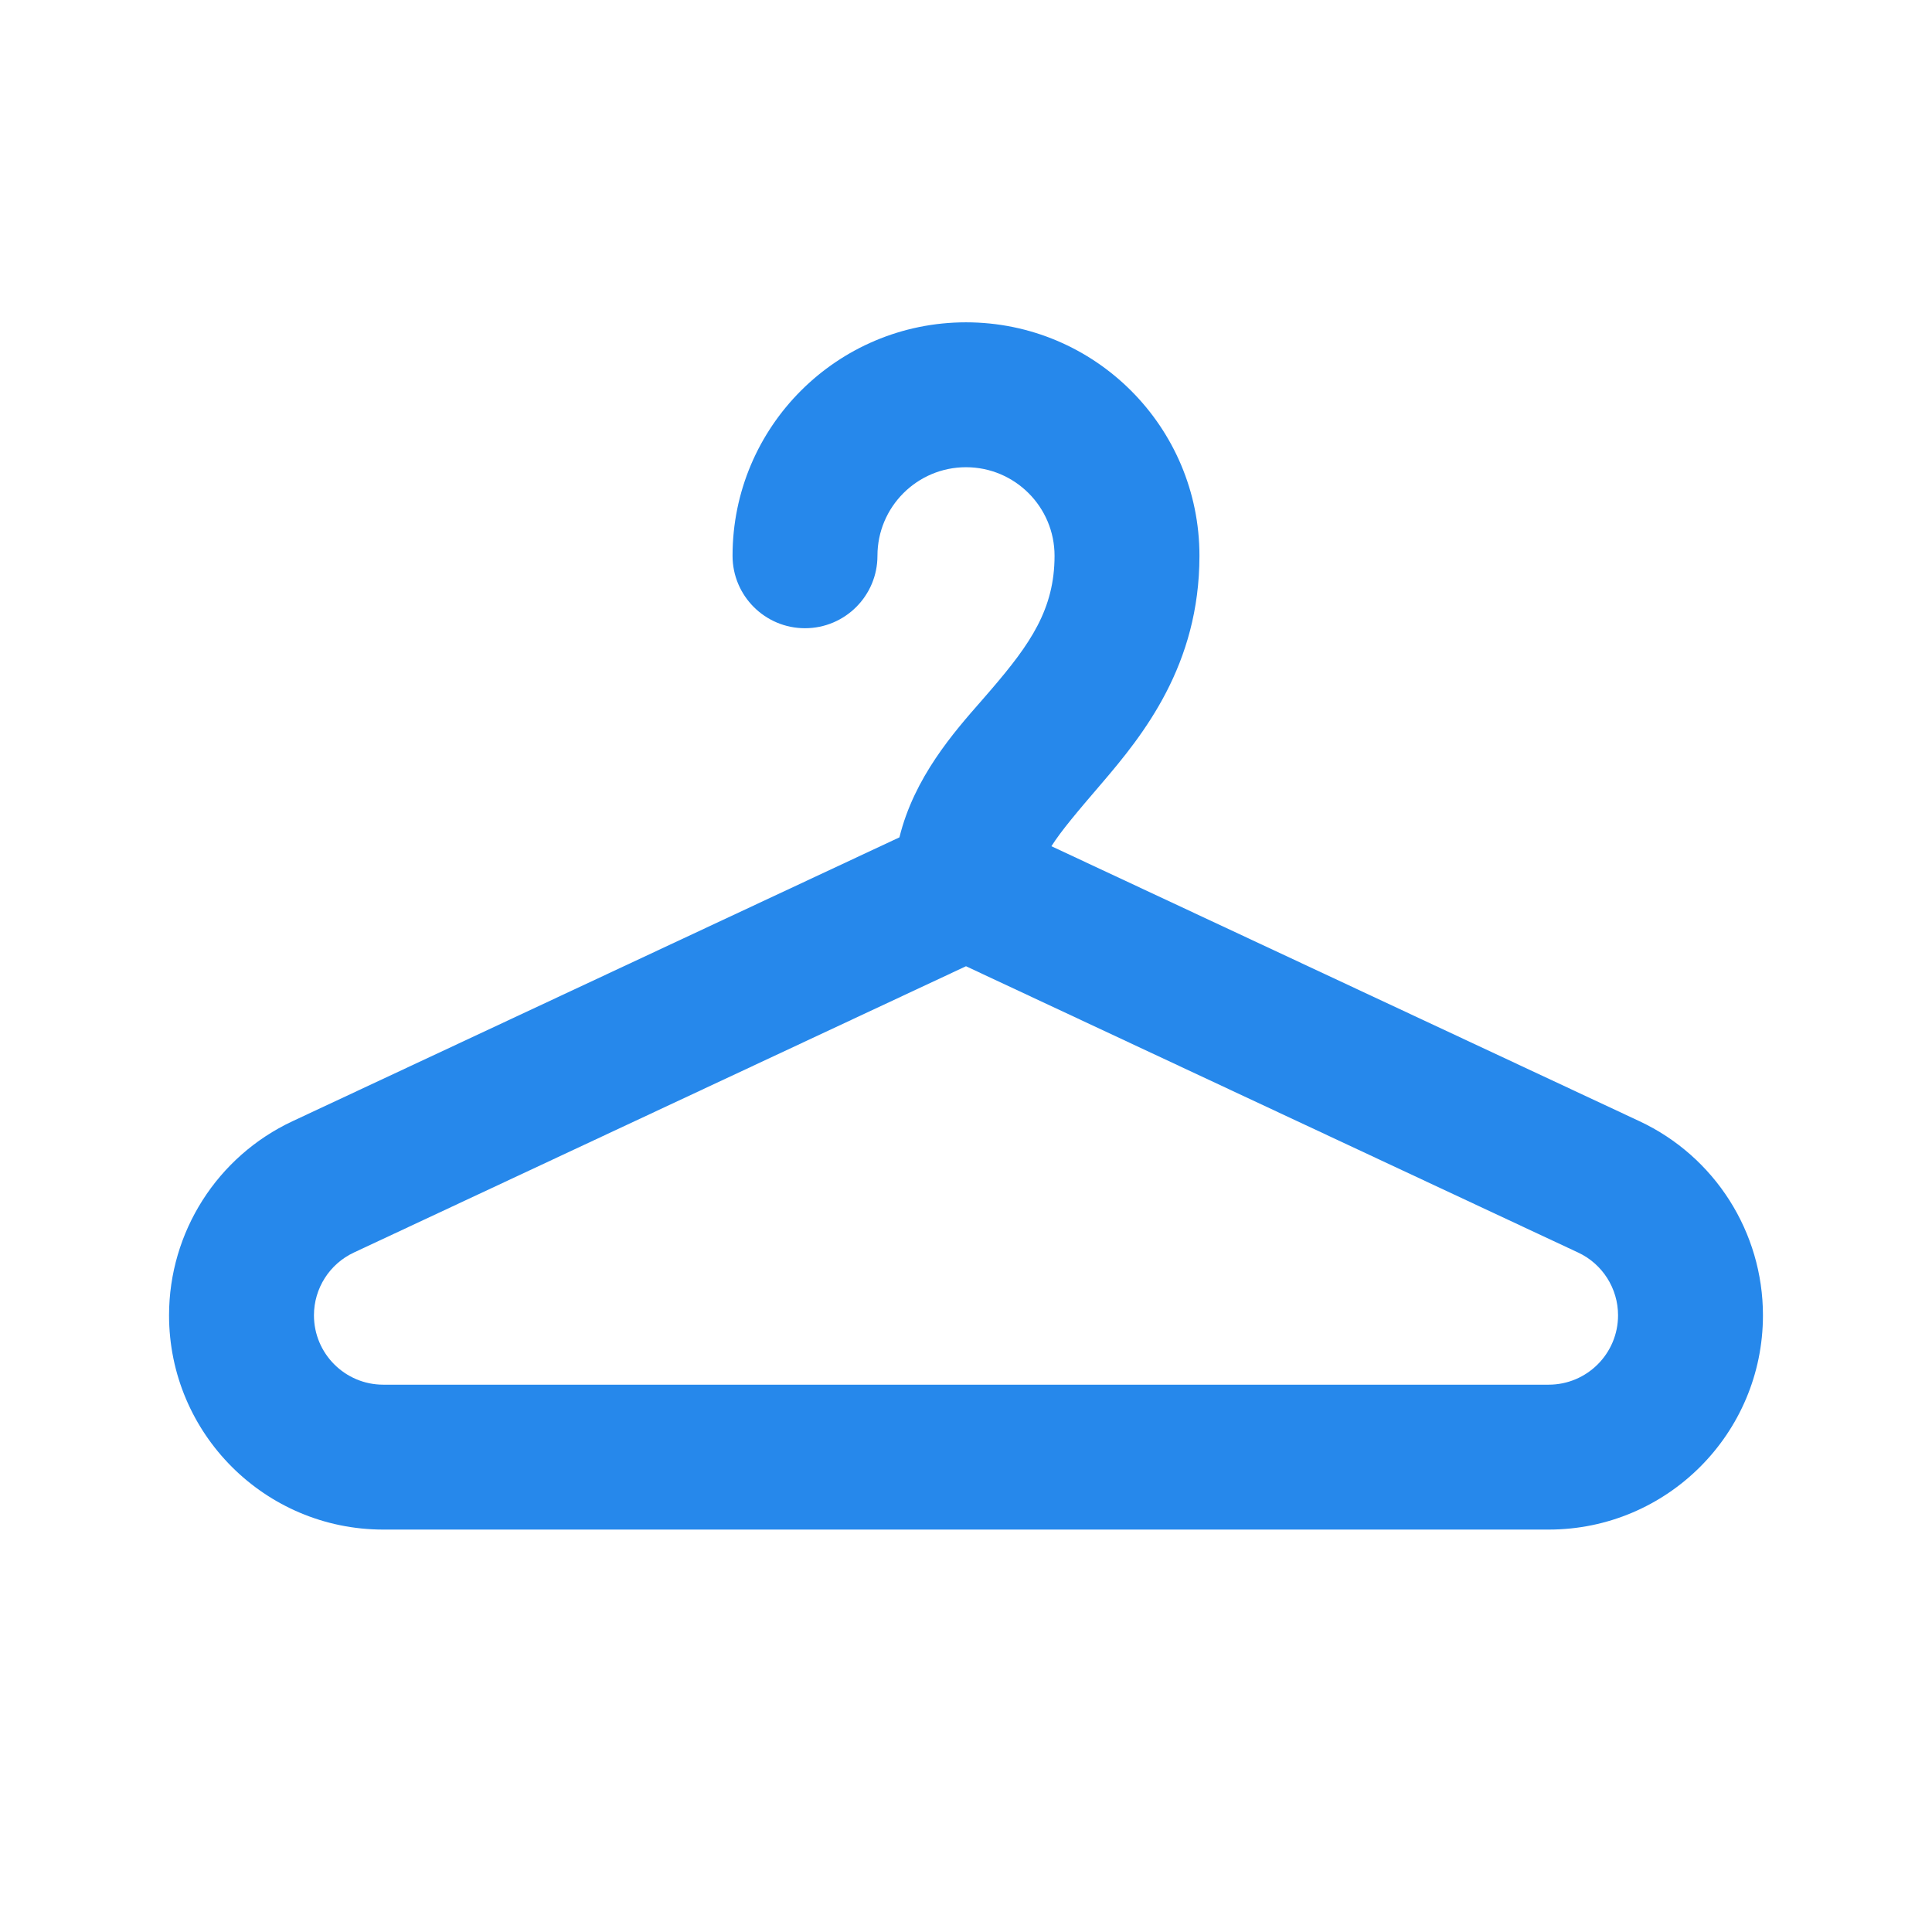 <svg width="24" height="24" viewBox="0 0 24 24" fill="none" xmlns="http://www.w3.org/2000/svg">
<path fill-rule="evenodd" clip-rule="evenodd" d="M10.9 6.904C10.9 6.297 11.393 5.804 12 5.804C12.607 5.804 13.1 6.297 13.1 6.904C13.1 7.568 12.797 8.001 12.316 8.562C12.278 8.606 12.238 8.653 12.194 8.703C11.848 9.097 11.356 9.657 11.173 10.402L3.634 13.928C2.698 14.366 2.1 15.306 2.1 16.339C2.1 17.809 3.292 19.001 4.761 19.001H19.238C20.708 19.001 21.9 17.809 21.9 16.339C21.9 15.306 21.302 14.366 20.366 13.928L13.061 10.512C13.183 10.32 13.382 10.085 13.684 9.733C14.203 9.127 14.9 8.262 14.9 6.904C14.9 5.303 13.602 4.004 12 4.004C10.398 4.004 9.1 5.303 9.1 6.904C9.1 7.401 9.503 7.804 10 7.804C10.497 7.804 10.9 7.401 10.9 6.904ZM4.397 15.559L12 12.003L19.603 15.559C19.906 15.7 20.1 16.005 20.1 16.339C20.1 16.815 19.714 17.201 19.238 17.201H4.761C4.286 17.201 3.9 16.815 3.9 16.339C3.9 16.005 4.094 15.7 4.397 15.559Z" fill="#2688EB"/>
</svg>
